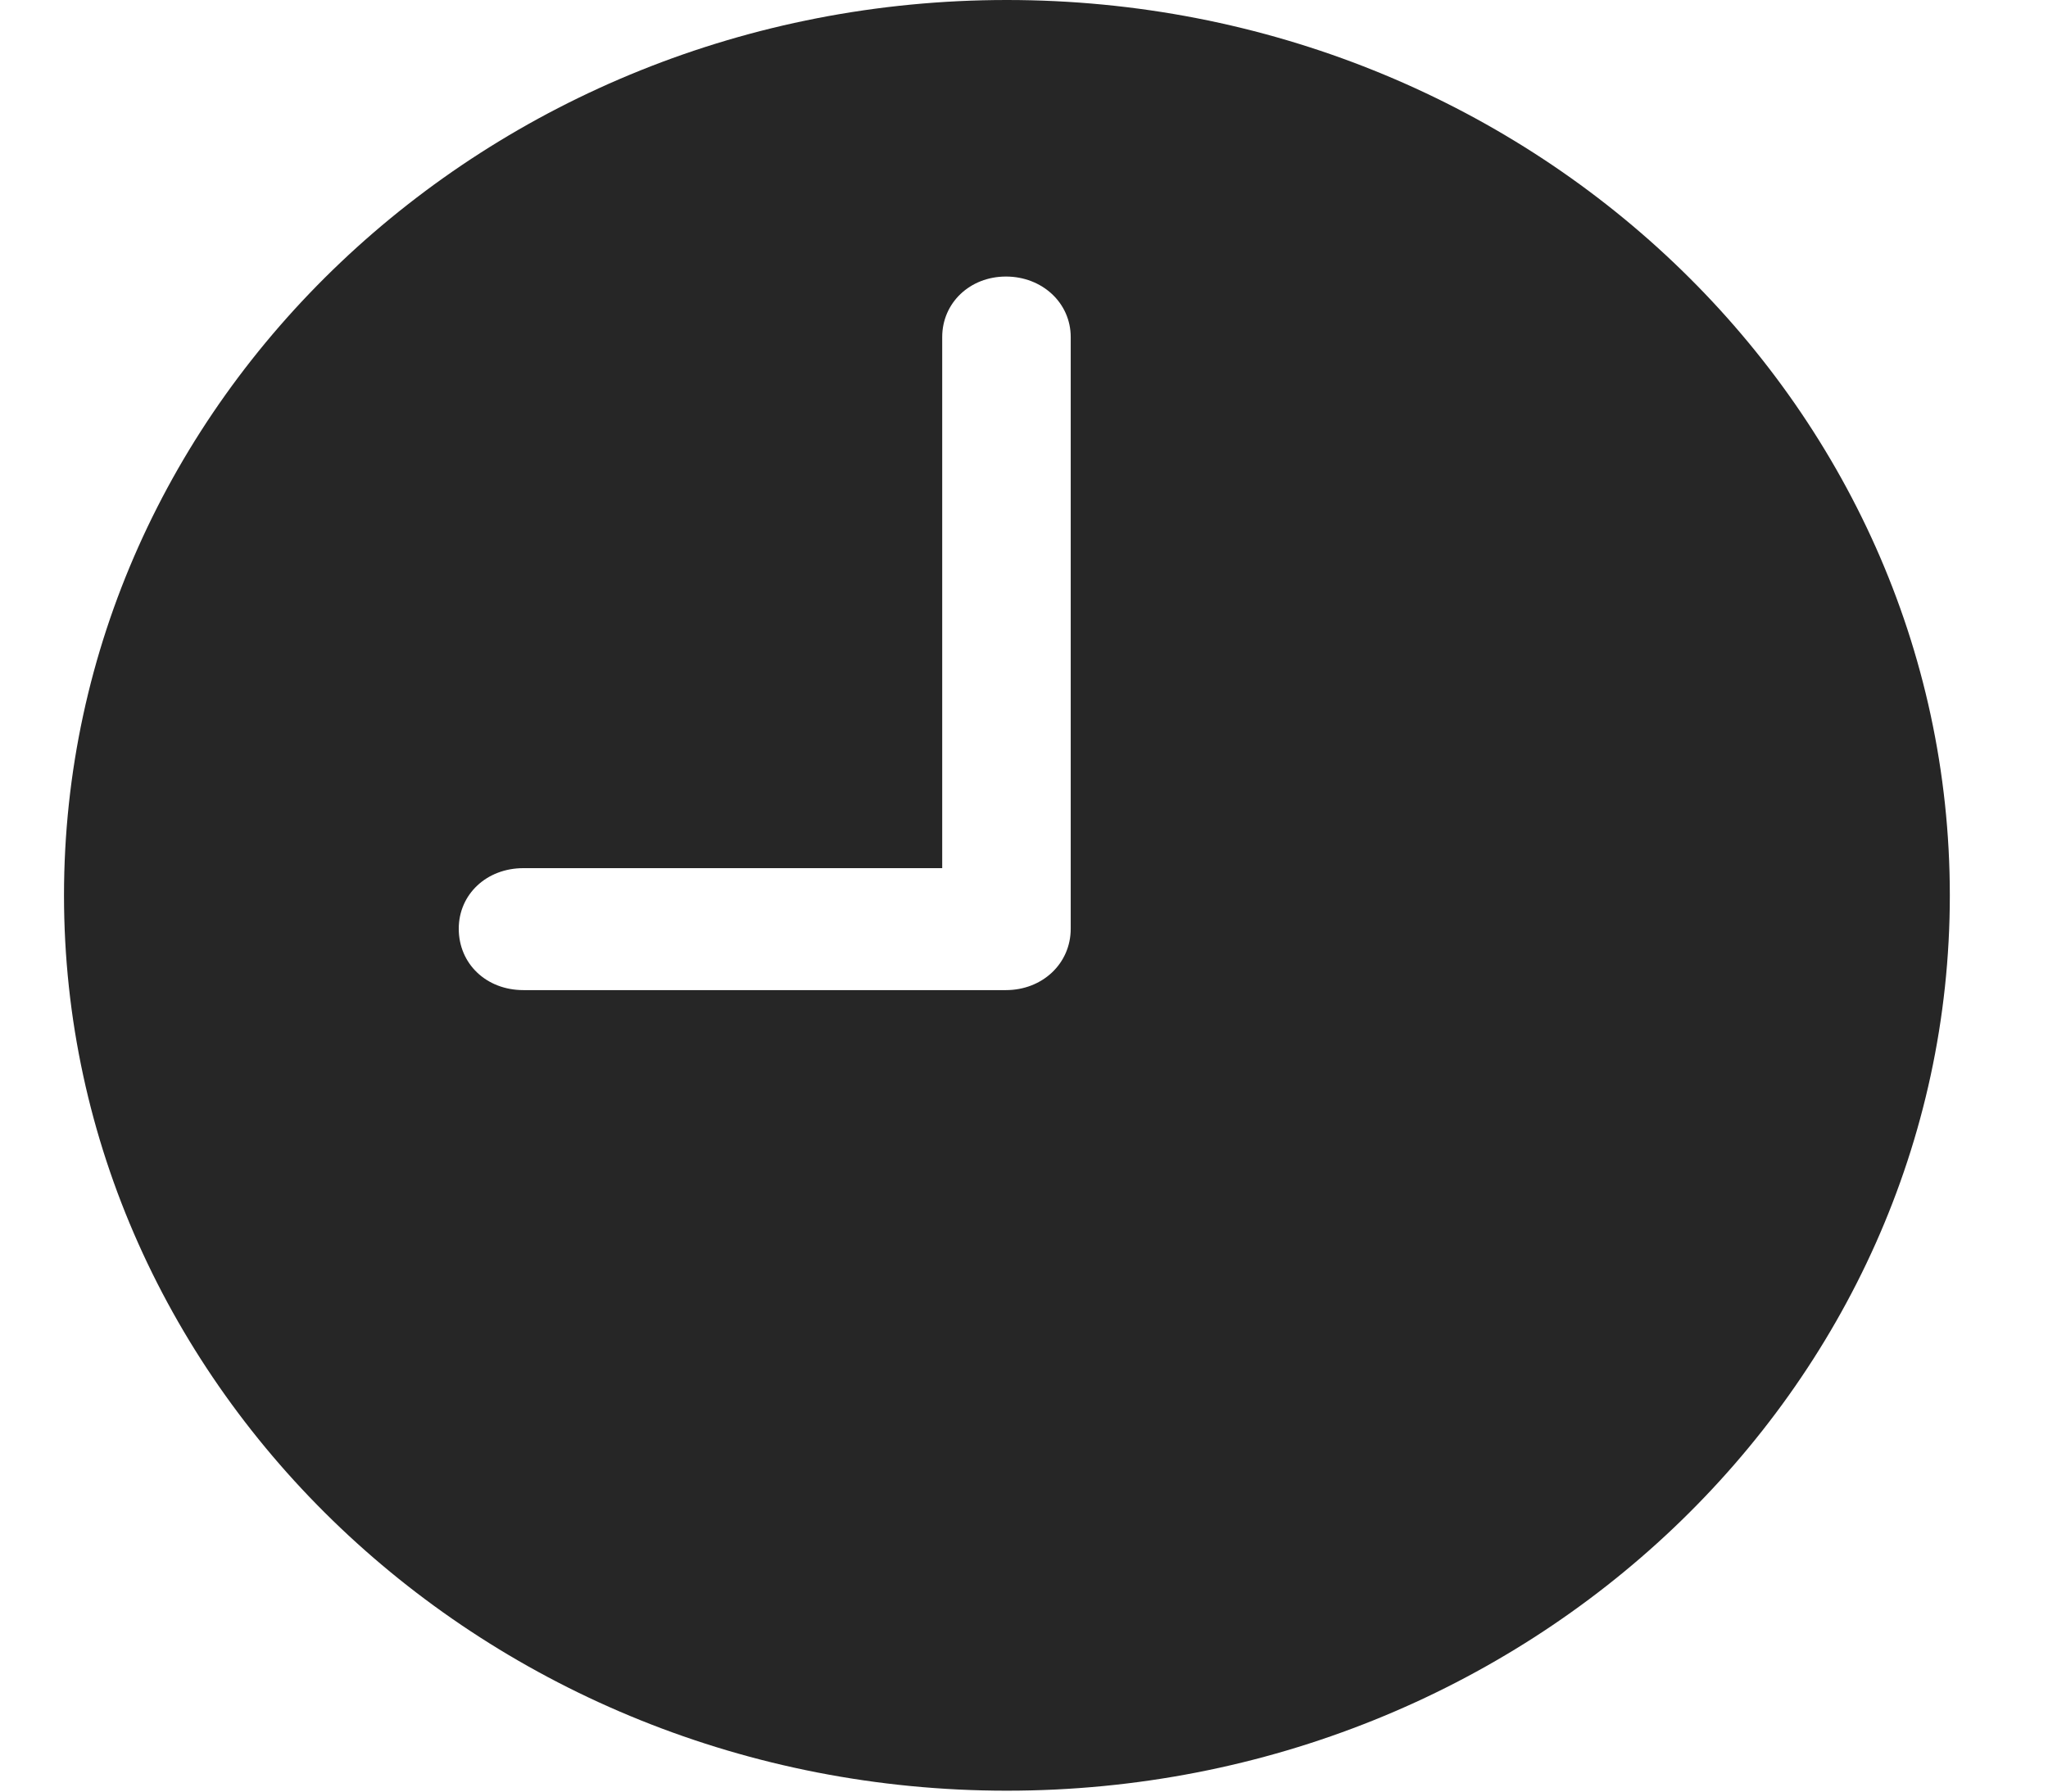 <svg width="16" height="14" viewBox="0 0 16 14" fill="none" xmlns="http://www.w3.org/2000/svg">
<g id="clock.fill 1" clip-path="url(#clip0_137_109)">
<g id="Group">
<path id="Vector" d="M4.089 7.737C3.8 7.737 3.584 7.532 3.584 7.257C3.584 6.99 3.8 6.784 4.089 6.784H7.361V2.634C7.361 2.366 7.578 2.161 7.859 2.161C8.141 2.161 8.365 2.366 8.365 2.634V7.257C8.365 7.532 8.141 7.737 7.859 7.737H4.089ZM7.866 13.993C11.932 13.993 15.233 10.852 15.233 6.997C15.233 3.135 11.932 0 7.866 0C3.808 0 0.5 3.135 0.5 6.997C0.5 10.852 3.808 13.993 7.866 13.993Z" fill="black" fill-opacity="0.85"/>
</g>
</g>
<defs>
<clipPath id="clip0_137_109">
<rect width="15" height="14" fill="white" transform="translate(0.5)"/>
</clipPath>
</defs>
</svg>
